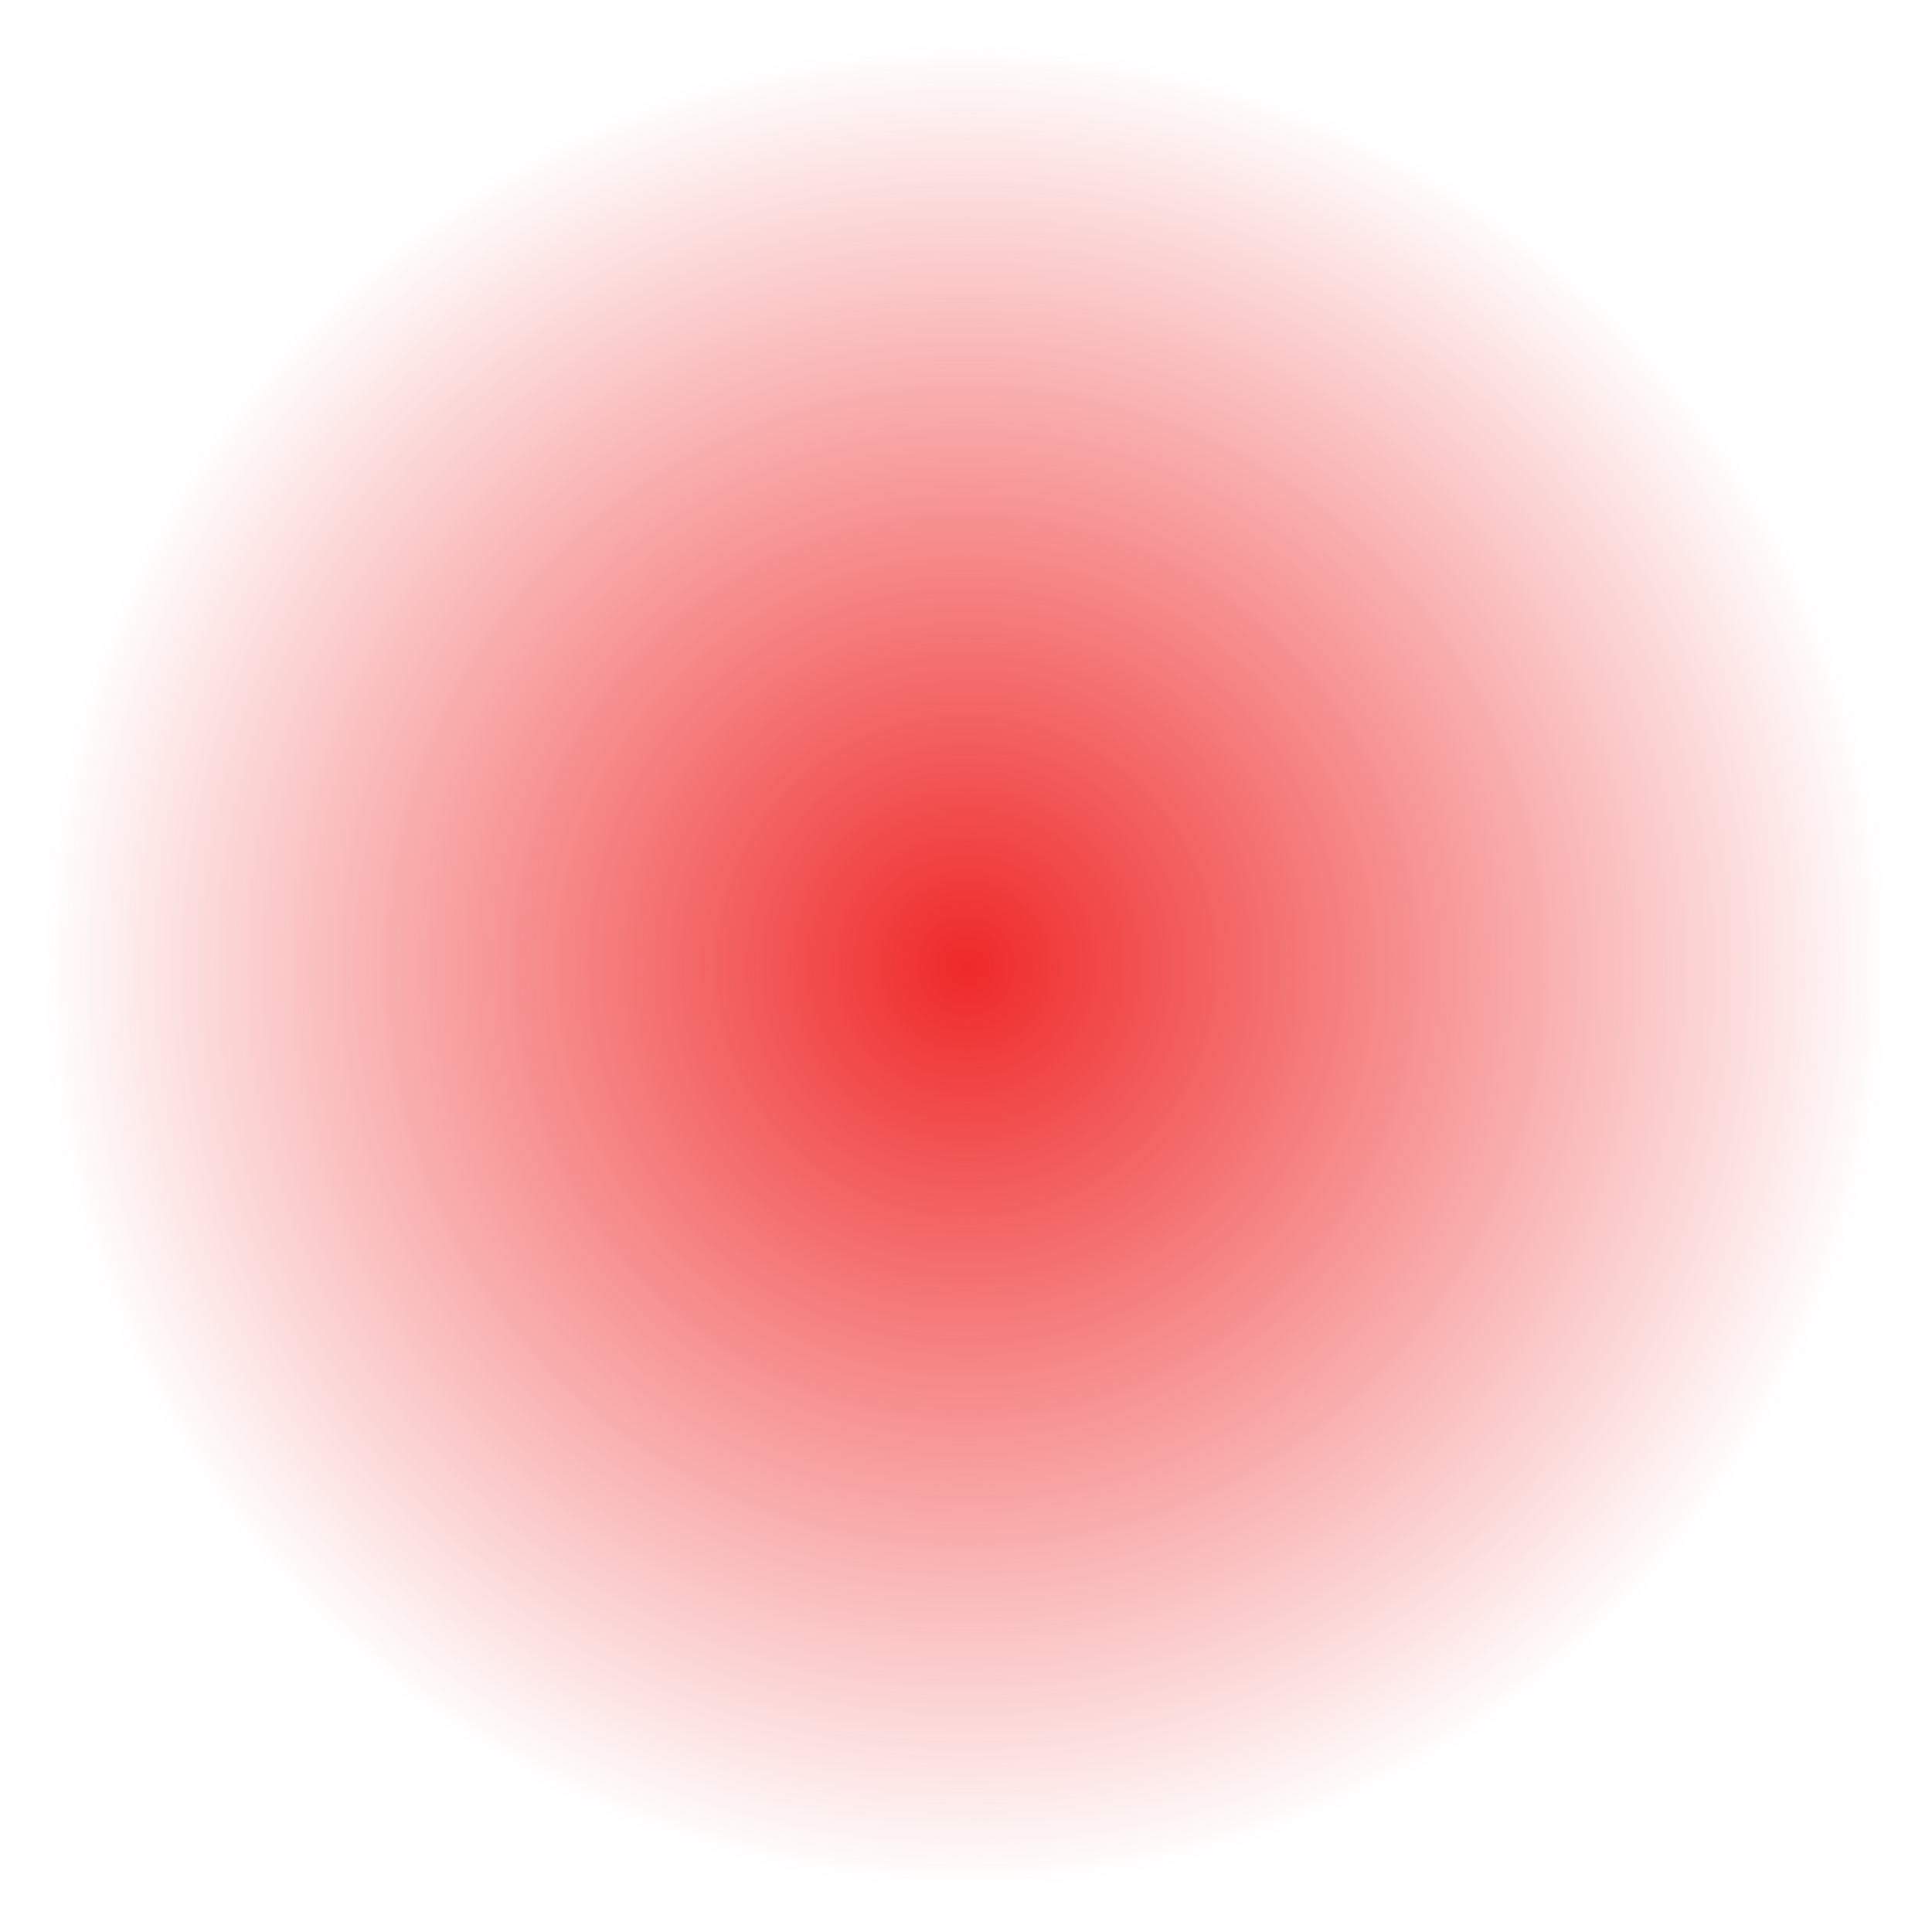<?xml version="1.0" encoding="UTF-8" standalone="no"?>
<!-- Created with Inkscape (http://www.inkscape.org/) -->

<svg
   width="128"
   height="128"
   viewBox="0 0 128 128"
   id="svg2"
   version="1.1"
   inkscape:version="1.1.2 (0a00cf5339, 2022-02-04)"
   sodipodi:docname="hot.svg"
   xmlns:inkscape="http://www.inkscape.org/namespaces/inkscape"
   xmlns:sodipodi="http://sodipodi.sourceforge.net/DTD/sodipodi-0.dtd"
   xmlns:xlink="http://www.w3.org/1999/xlink"
   xmlns="http://www.w3.org/2000/svg"
   xmlns:svg="http://www.w3.org/2000/svg"
   xmlns:rdf="http://www.w3.org/1999/02/22-rdf-syntax-ns#"
   xmlns:cc="http://creativecommons.org/ns#"
   xmlns:dc="http://purl.org/dc/elements/1.1/">
  <defs
     id="defs4">
    <linearGradient
       id="linearGradient5325"
       inkscape:collect="always">
      <stop
         id="stop5321"
         offset="0"
         style="stop-color:#ef2929;stop-opacity:1" />
      <stop
         id="stop5323"
         offset="1"
         style="stop-color:#ef2929;stop-opacity:0" />
    </linearGradient>
    <radialGradient
       inkscape:collect="always"
       xlink:href="#linearGradient5325"
       id="radialGradient1445"
       cx="64"
       cy="988.362"
       fx="64"
       fy="988.362"
       r="61.183"
       gradientUnits="userSpaceOnUse" />
  </defs>
  <sodipodi:namedview
     id="base"
     pagecolor="#ffffff"
     bordercolor="#666666"
     borderopacity="1.0"
     inkscape:pageopacity="0.0"
     inkscape:pageshadow="2"
     inkscape:zoom="5.3740115"
     inkscape:cx="24.469616"
     inkscape:cy="65.035216"
     inkscape:document-units="px"
     inkscape:current-layer="g5357"
     showgrid="false"
     units="px"
     inkscape:snap-page="true"
     inkscape:window-width="1820"
     inkscape:window-height="1076"
     inkscape:window-x="1920"
     inkscape:window-y="0"
     inkscape:window-maximized="1"
     inkscape:pagecheckerboard="0" />
  <g
     inkscape:label="Layer 1"
     inkscape:groupmode="layer"
     id="layer1"
     transform="translate(0,-924.362)">
    <g
       id="g5357">
      <circle
         r="61.183"
         cy="988.362"
         cx="64"
         id="path4541"
         style="opacity:1;vector-effect:none;fill:url(#radialGradient1445);fill-opacity:1;stroke:none;stroke-width:1;stroke-linecap:round;stroke-linejoin:miter;stroke-miterlimit:4;stroke-dasharray:none;stroke-dashoffset:0;stroke-opacity:1;marker:none;paint-order:markers fill stroke" />
    </g>
  </g>
</svg>

